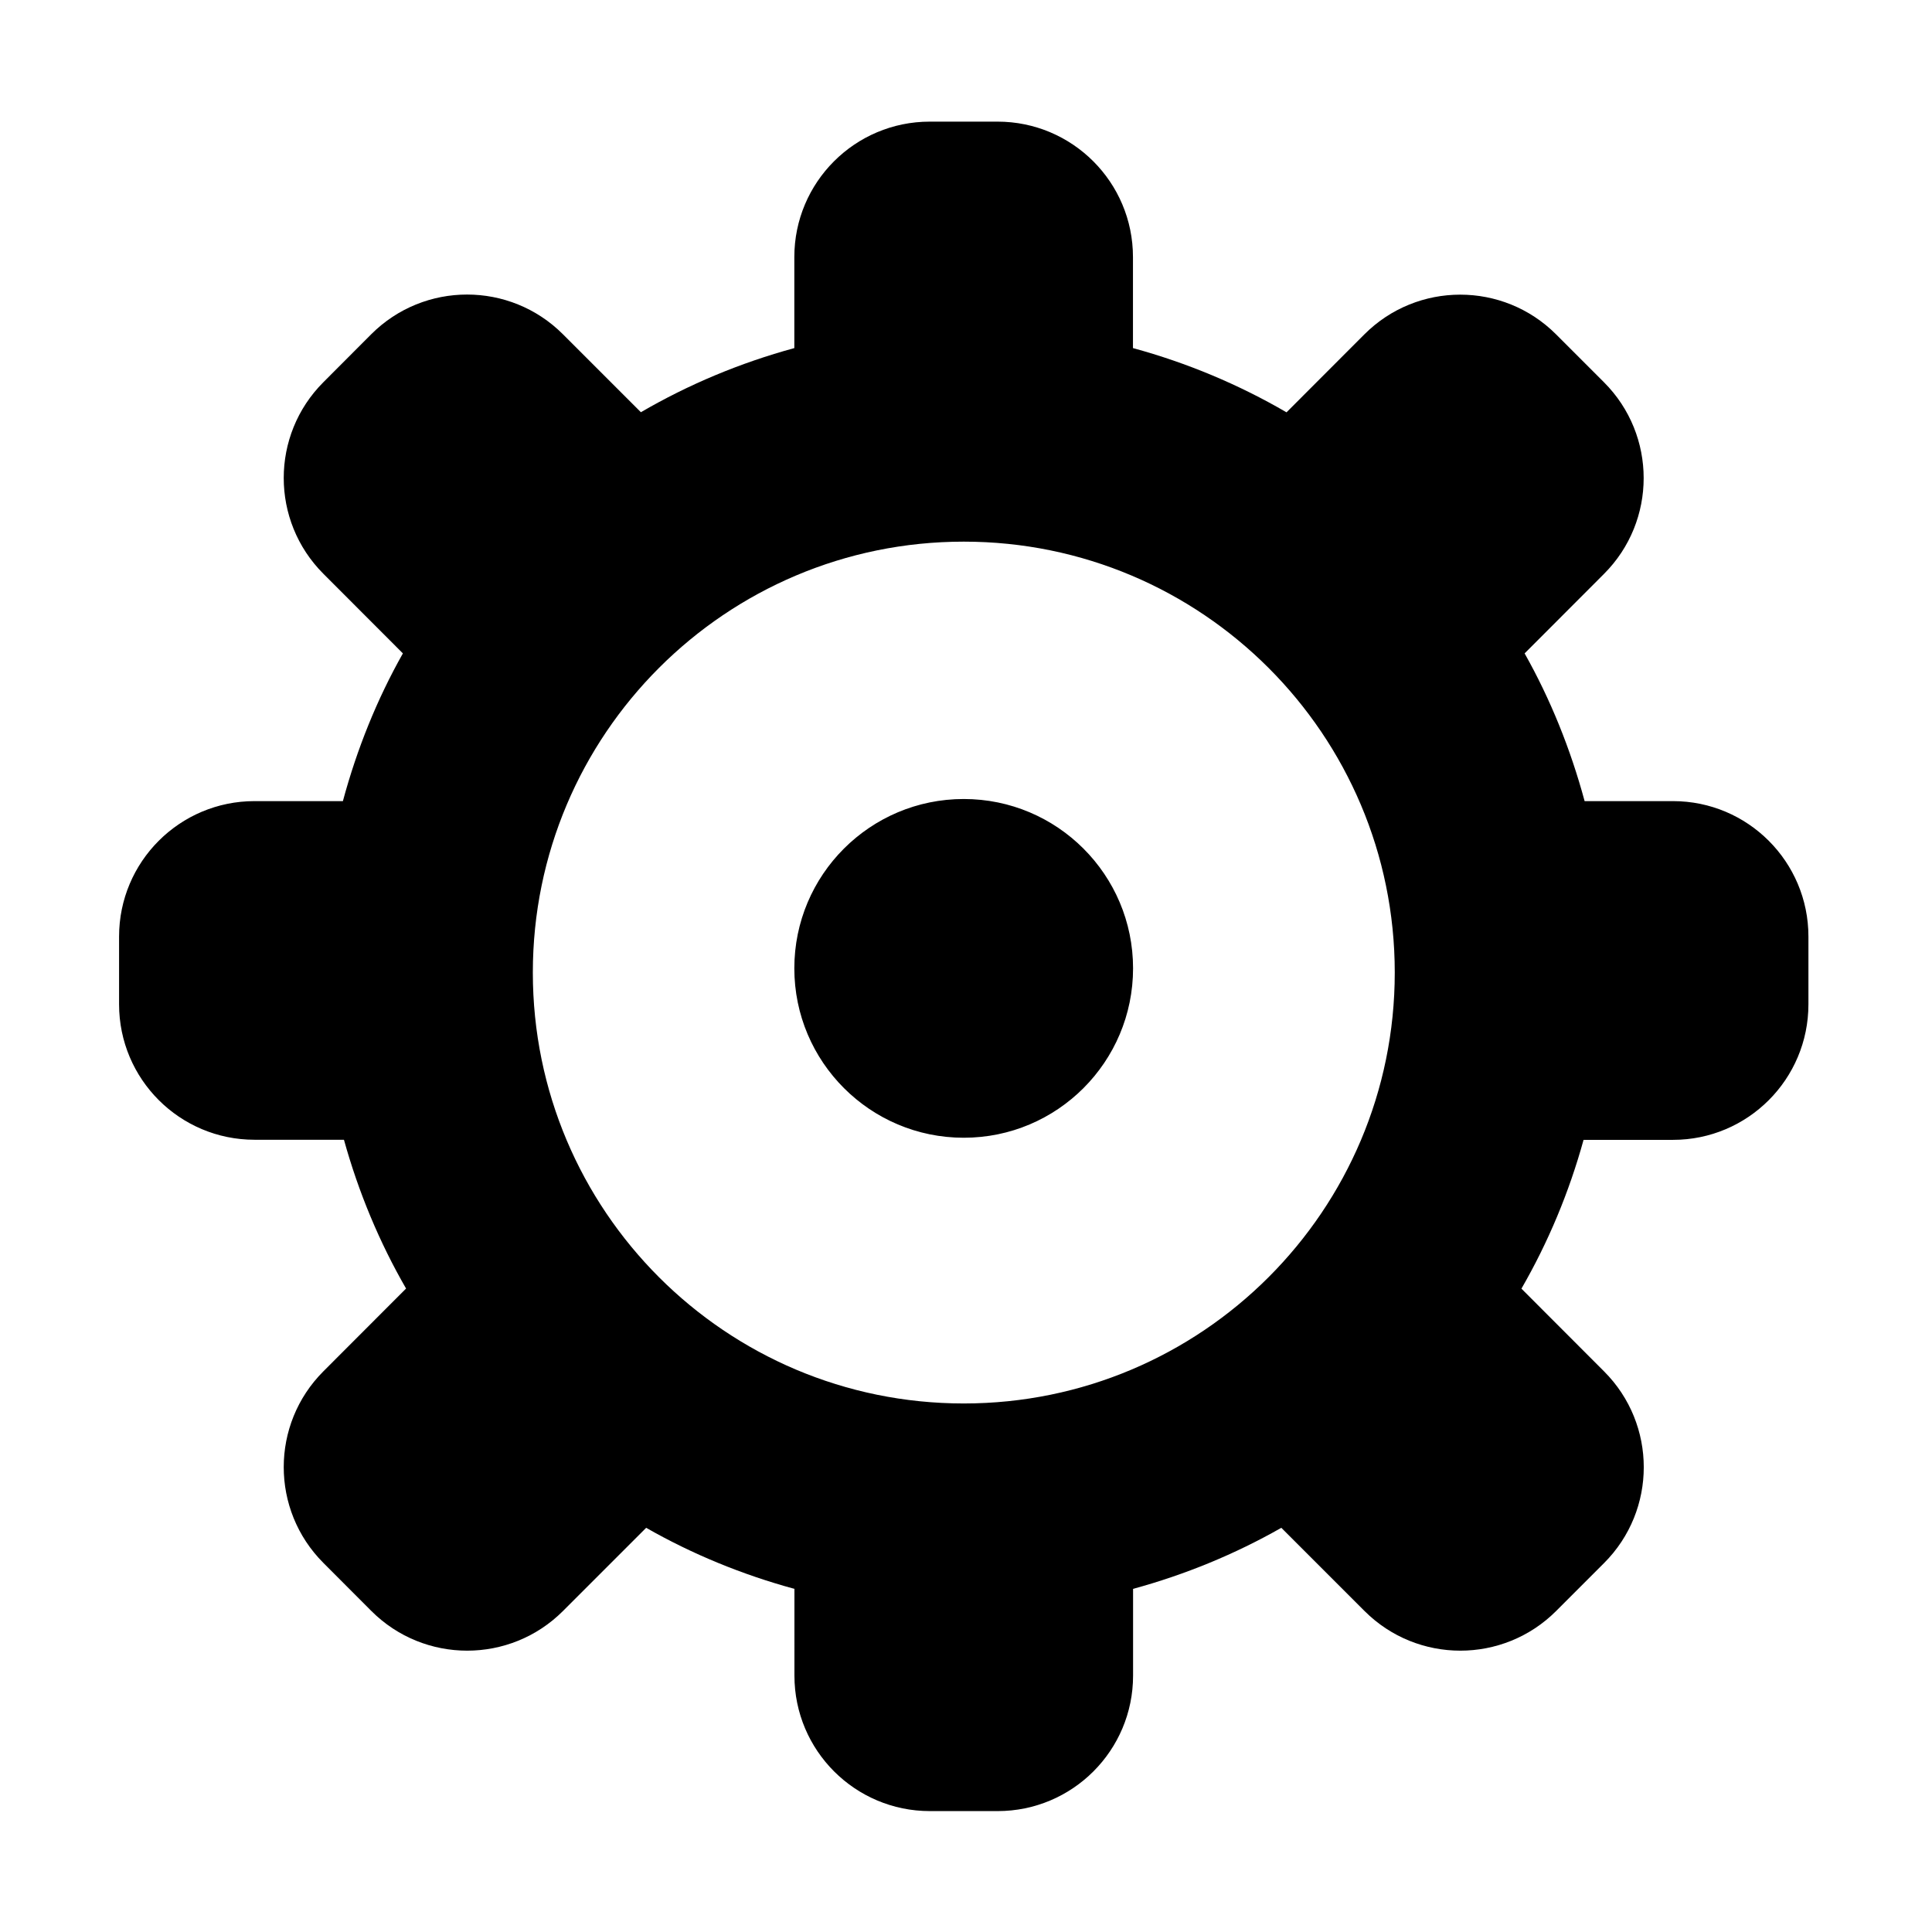 <?xml version="1.0" standalone="no"?><!DOCTYPE svg PUBLIC "-//W3C//DTD SVG 1.1//EN" "http://www.w3.org/Graphics/SVG/1.1/DTD/svg11.dtd"><svg t="1513072115603" class="icon" style="" viewBox="0 0 1024 1024" version="1.1" xmlns="http://www.w3.org/2000/svg" p-id="1428" xmlns:xlink="http://www.w3.org/1999/xlink" width="200" height="200"><defs><style type="text/css"></style></defs><path d="M886.71 604.149l-47.391 0c-7.686 27.879-18.791 54.35-32.925 78.861l43.802 43.862c28.047 28.046 28.047 73.534 0 101.575l-25.405 25.41c-28.047 28.041-73.534 28.041-101.575 0l-44.088-44.088c-24.451 13.912-50.816 24.794-78.579 32.364l0 45.992c0 39.655-32.137 71.792-71.793 71.792l-35.898 0c-39.651 0-71.792-32.137-71.792-71.792L421.066 842.133c-27.763-7.569-54.123-18.396-78.58-32.364l-44.084 44.088c-28.046 28.041-73.534 28.041-101.575 0l-25.41-25.465c-28.046-28.047-28.046-73.53 0-101.575l43.806-43.862c-14.134-24.511-25.183-50.982-32.924-78.861l-47.396 0c-39.655 0-71.792-32.137-71.792-71.792l0-35.895c0-39.655 32.137-71.796 71.792-71.796l46.836 0c7.459-27.652 18.058-53.957 31.802-78.297l-42.124-42.18c-28.046-28.046-28.046-73.53 0-101.574l25.35-25.411c28.046-28.041 73.534-28.041 101.58 0l41.337 41.337c25.239-14.695 52.498-26.138 81.326-33.99l0-48.235c0-39.655 32.137-71.792 71.792-71.792l35.899 0c39.655 0 71.792 32.137 71.792 71.792l0 48.235c28.829 7.853 56.143 19.351 81.387 34.046l41.281-41.337c28.042-28.042 73.531-28.042 101.575 0l25.407 25.41c28.046 28.047 28.046 73.534 0 101.575l-42.065 42.124c13.741 24.397 24.34 50.704 31.802 78.297l46.832 0c39.656 0 71.792 32.141 71.792 71.796l0 35.895C958.502 572.012 926.366 604.149 886.71 604.149L886.71 604.149zM510.808 287.081c-126.143 0-228.395 102.252-228.395 228.394 0 126.143 102.252 228.394 228.395 228.394 126.142 0 228.445-102.251 228.445-228.394C739.254 389.333 636.95 287.081 510.808 287.081L510.808 287.081zM510.808 603.027c-49.583 0-89.799-40.216-89.799-89.795 0-49.582 40.216-89.744 89.799-89.744 49.579 0 89.739 40.216 89.739 89.744C600.548 562.811 560.387 603.027 510.808 603.027L510.808 603.027zM510.808 603.027" p-id="1429"></path></svg>